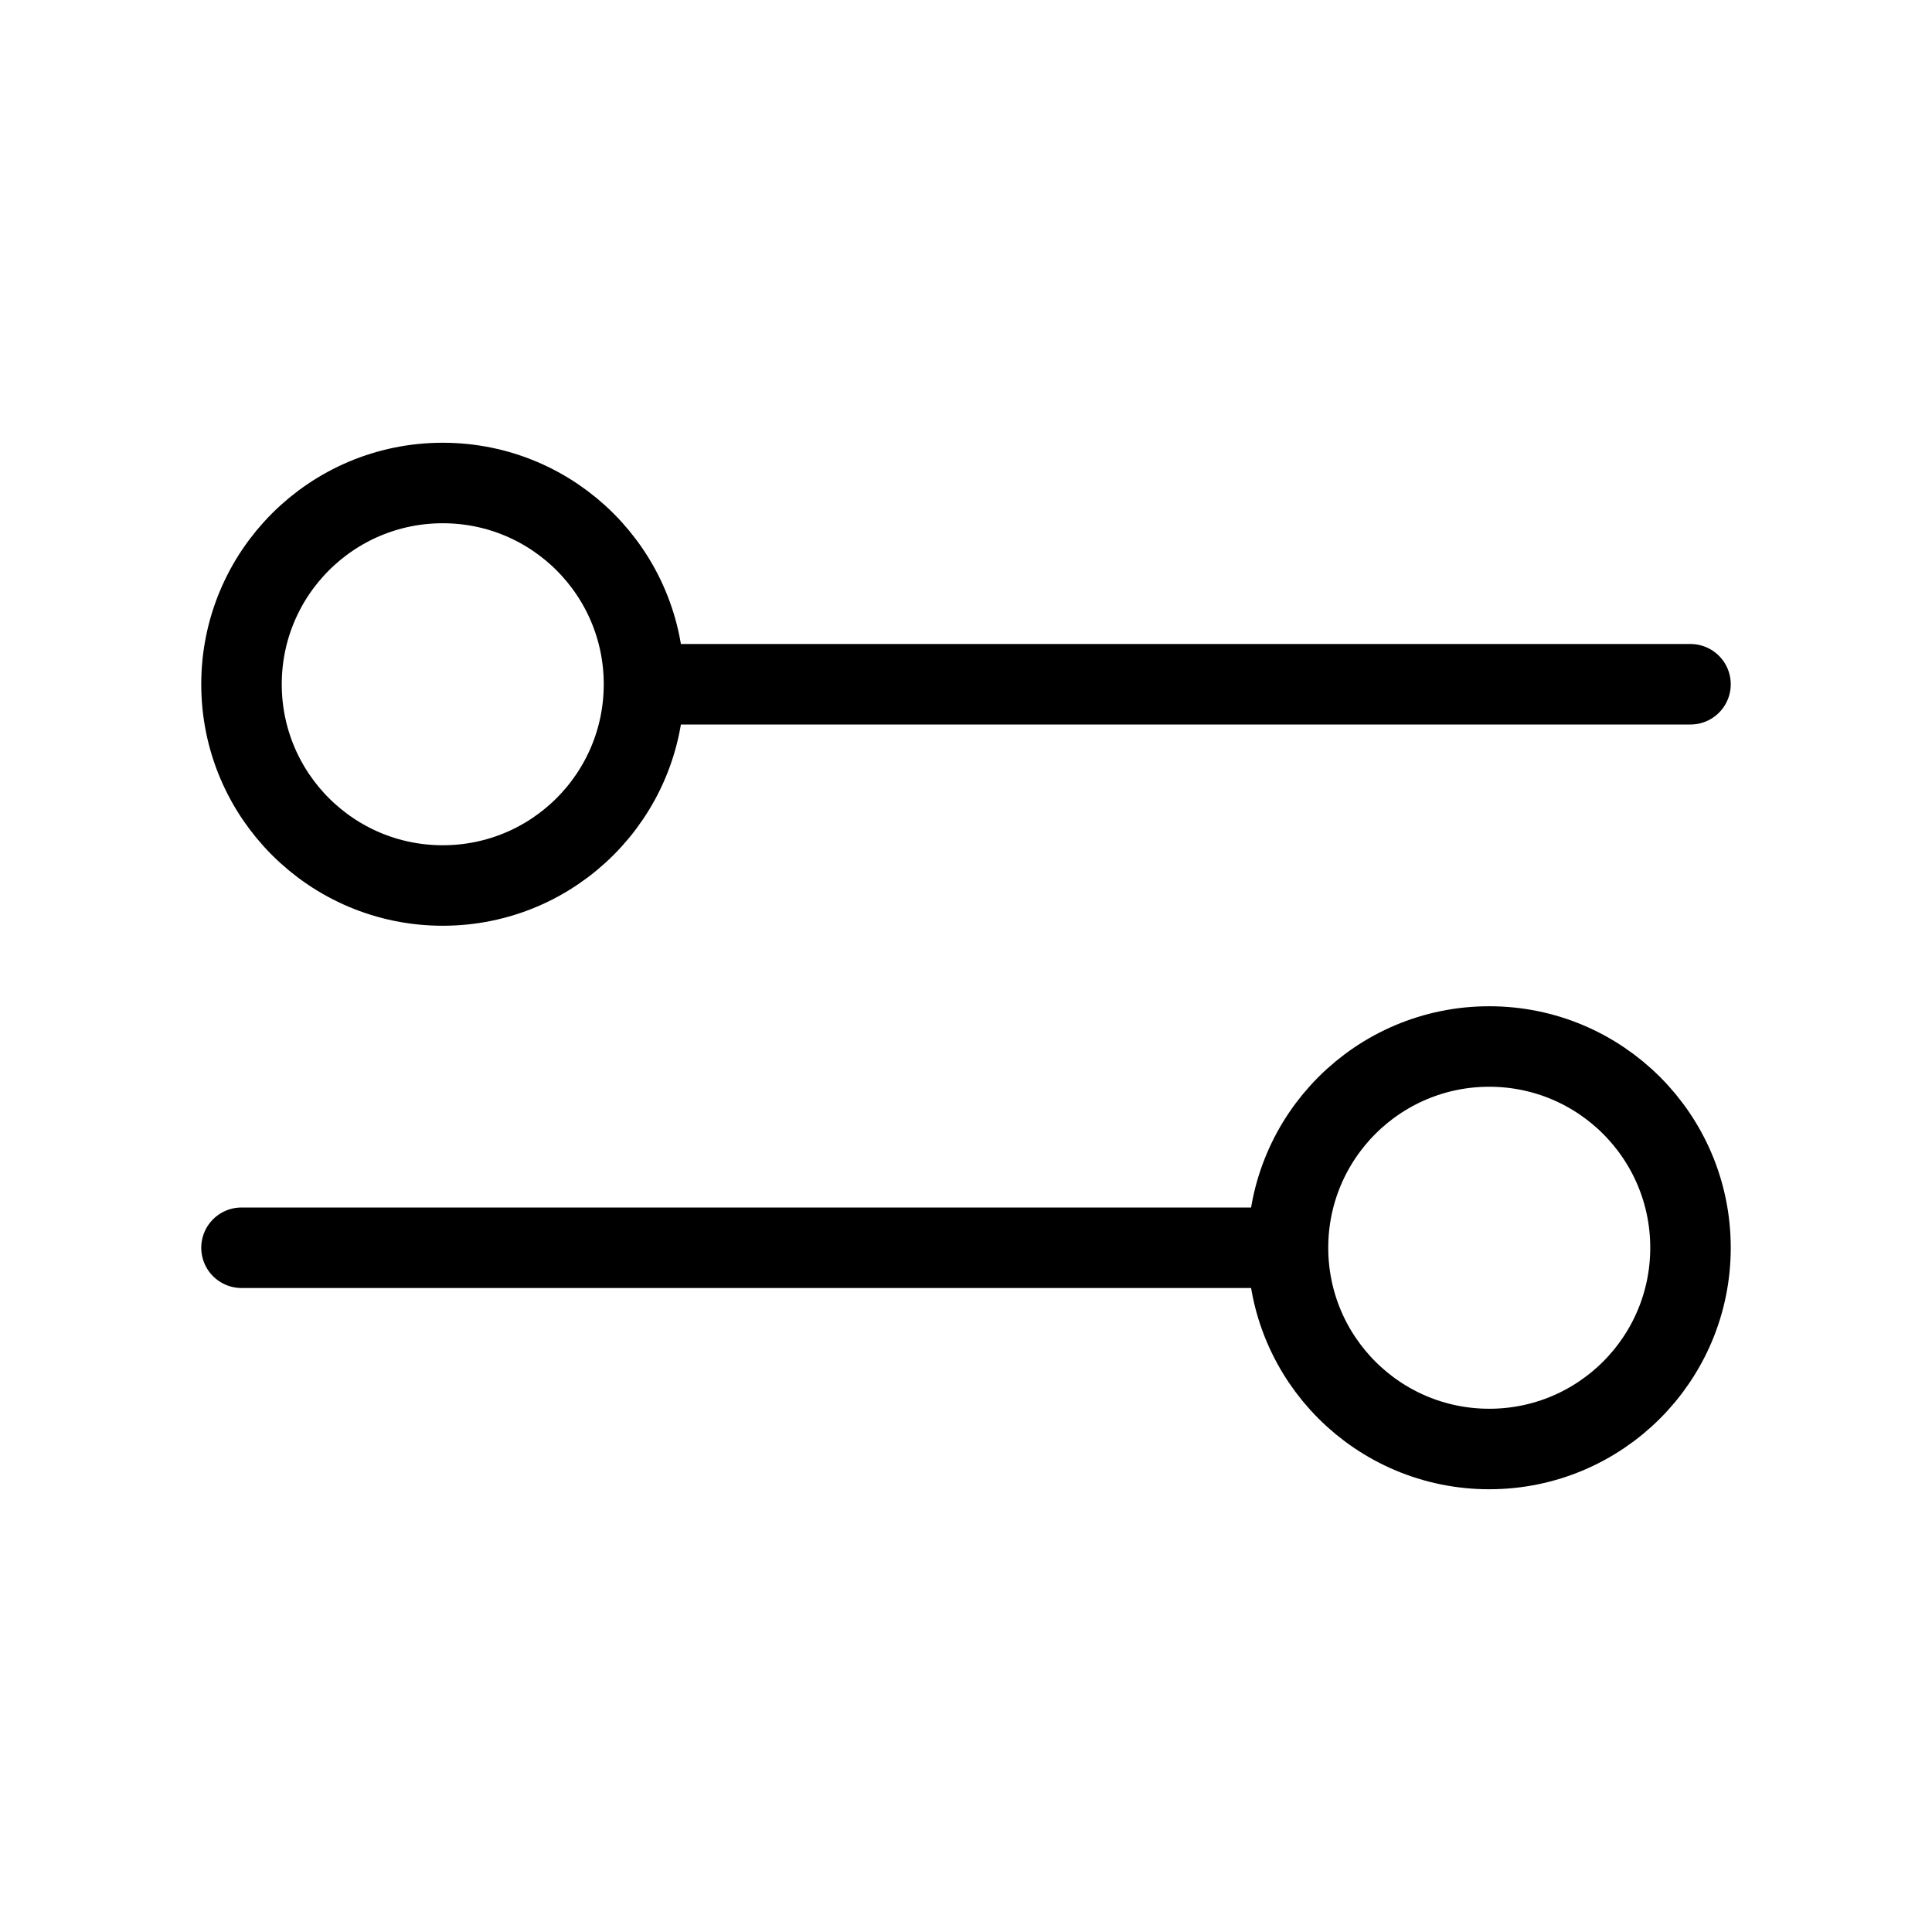 <svg width="24" height="24" viewBox="0 0 24 24" fill="none" xmlns="http://www.w3.org/2000/svg">
<path d="M8 8.5C8 9.881 6.881 11 5.5 11C4.119 11 3 9.881 3 8.5C3 7.119 4.119 6 5.5 6C6.881 6 8 7.119 8 8.5ZM8 8.5H21M16 15.5C16 16.881 17.119 18 18.5 18C19.881 18 21 16.881 21 15.5C21 14.119 19.881 13 18.5 13C17.119 13 16 14.119 16 15.5ZM16 15.5H3" stroke="black" strokeWidth="2" stroke-linecap="round" stroke-linejoin="round"/>
</svg>
